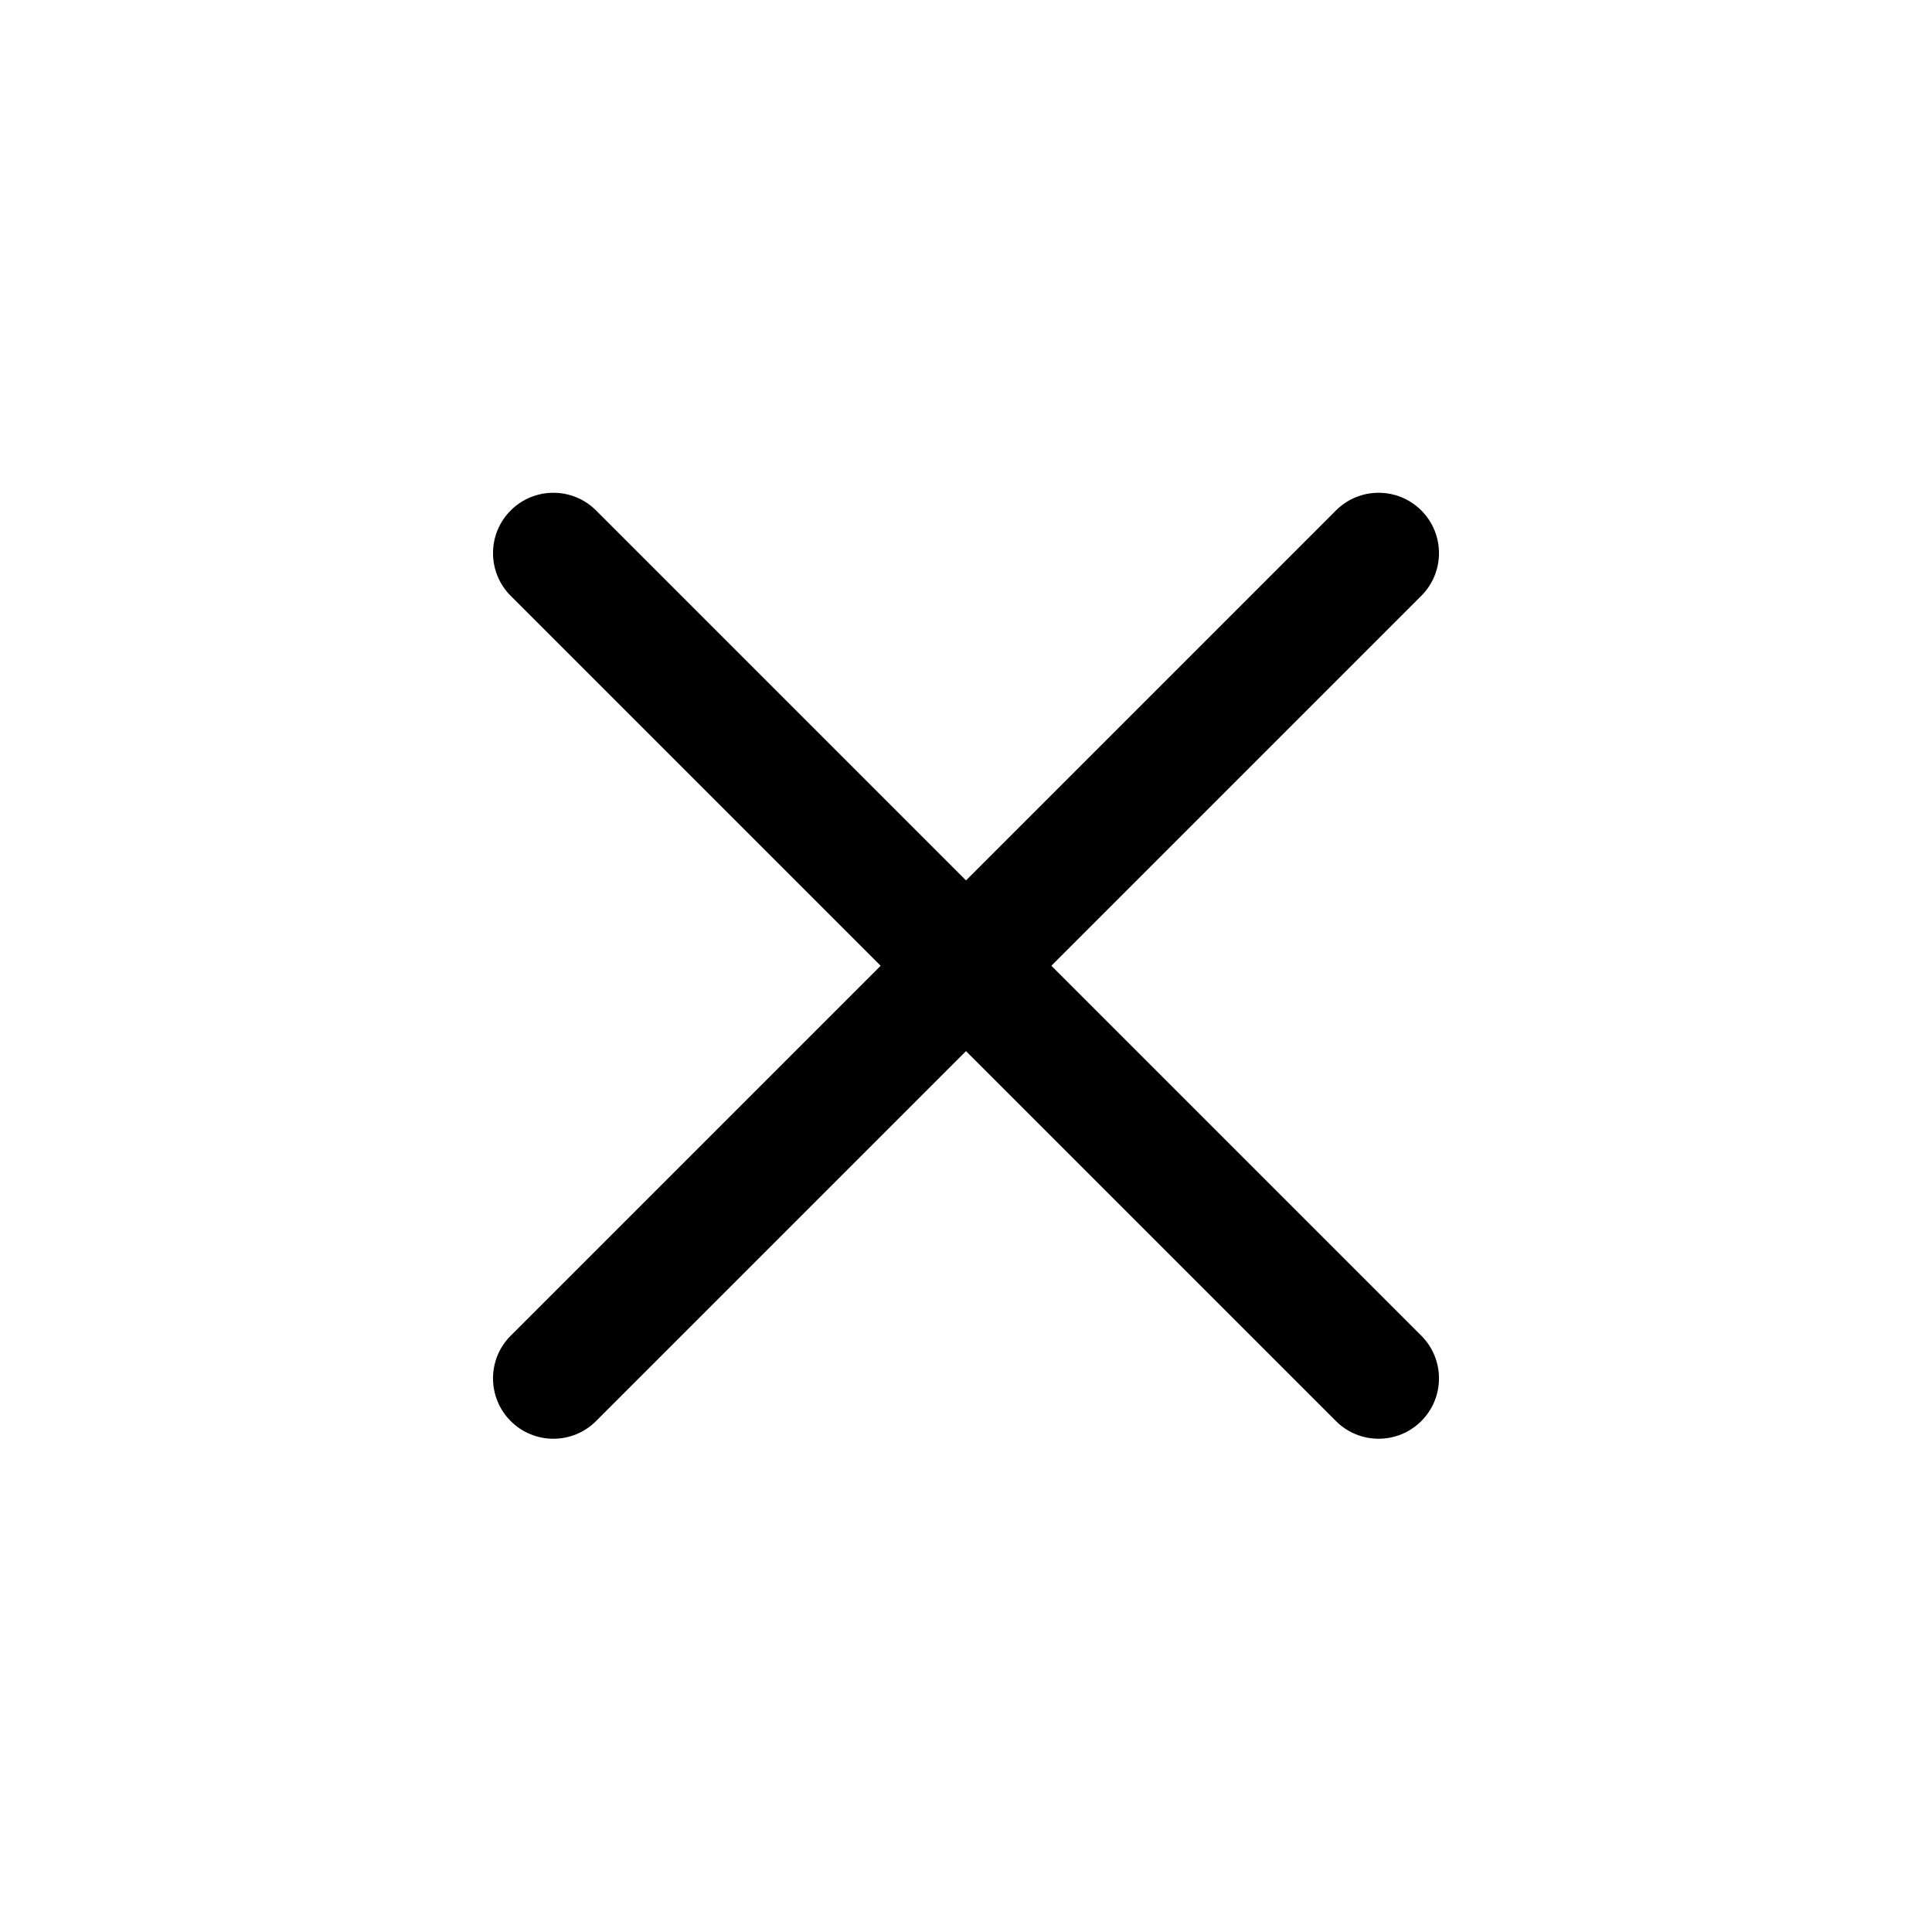 <svg height="24" viewBox="0 0 24 24" width="24" xmlns="http://www.w3.org/2000/svg"><path d="m20 12c0 .414-.336.75-.75.75h-6.5v6.5c0 .414-.336.75-.75.75s-.75-.336-.75-.75v-6.5h-6.5c-.414 0-.75-.336-.75-.75s.336-.75.75-.75h6.5v-6.5c0-.414.336-.75.75-.75s.75.336.75.75v6.5h6.5c.414 0 .75.336.75.75" fill="currentColor" fill-rule="evenodd" transform="matrix(.707 .707 -.707 .707 12 -4.971)"/></svg>
